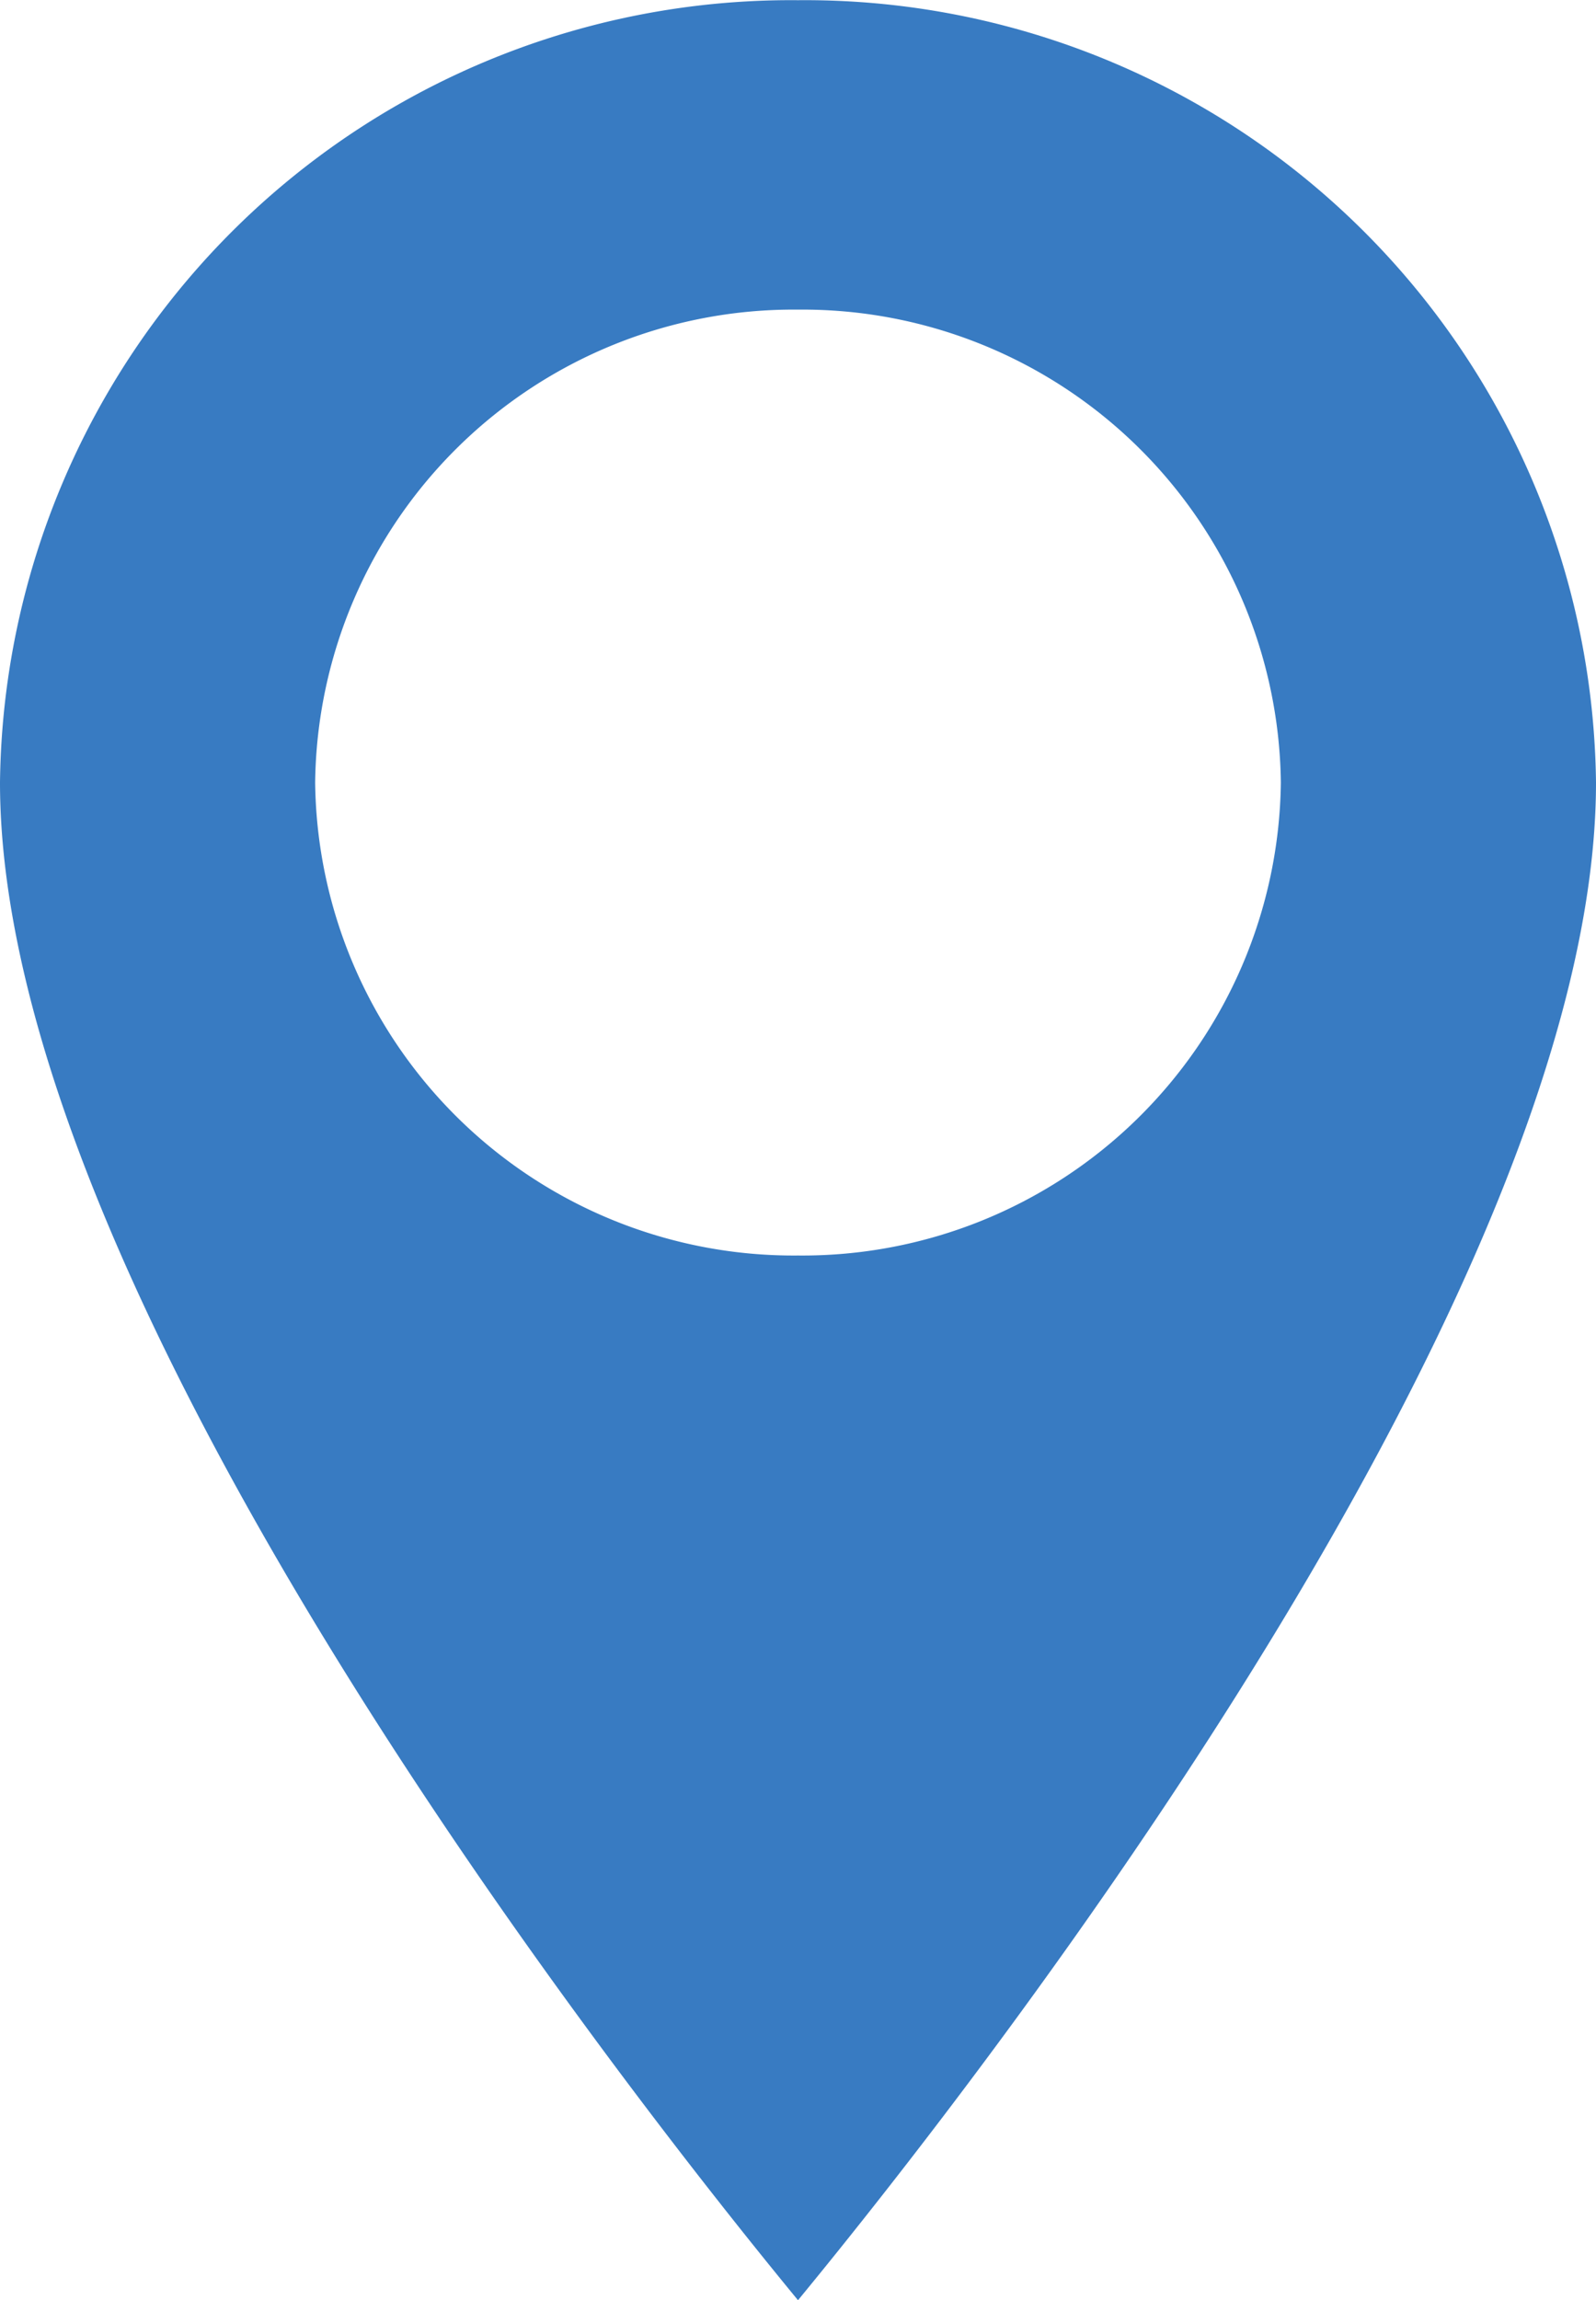 <svg xmlns="http://www.w3.org/2000/svg" xmlns:xlink="http://www.w3.org/1999/xlink" width="7.87" height="11.337" viewBox="0 0 7.87 11.337">
  <defs>
    <clipPath id="clip-path">
      <path id="Caminho_11742" data-name="Caminho 11742" d="M0,0H7.87V-11.337H0Z" fill="none"/>
    </clipPath>
  </defs>
  <g id="ico_local" transform="translate(0 11.337)">
    <g id="Grupo_11618" data-name="Grupo 11618" clip-path="url(#clip-path)">
      <g id="Grupo_11617" data-name="Grupo 11617" transform="translate(3.935 -5.149)">
        <path id="Caminho_11741" data-name="Caminho 11741" d="M0,0A2.359,2.359,0,0,1-2.381-2.331,2.359,2.359,0,0,1,0-4.662,2.359,2.359,0,0,1,2.381-2.331,2.359,2.359,0,0,1,0,0M0-6.187A3.9,3.9,0,0,0-3.935-2.331C-3.935.154-.946,4,0,5.149.946,4,3.935.154,3.935-2.331A3.9,3.9,0,0,0,0-6.187" fill="#387bc2"/>
      </g>
    </g>
  </g>
</svg>

